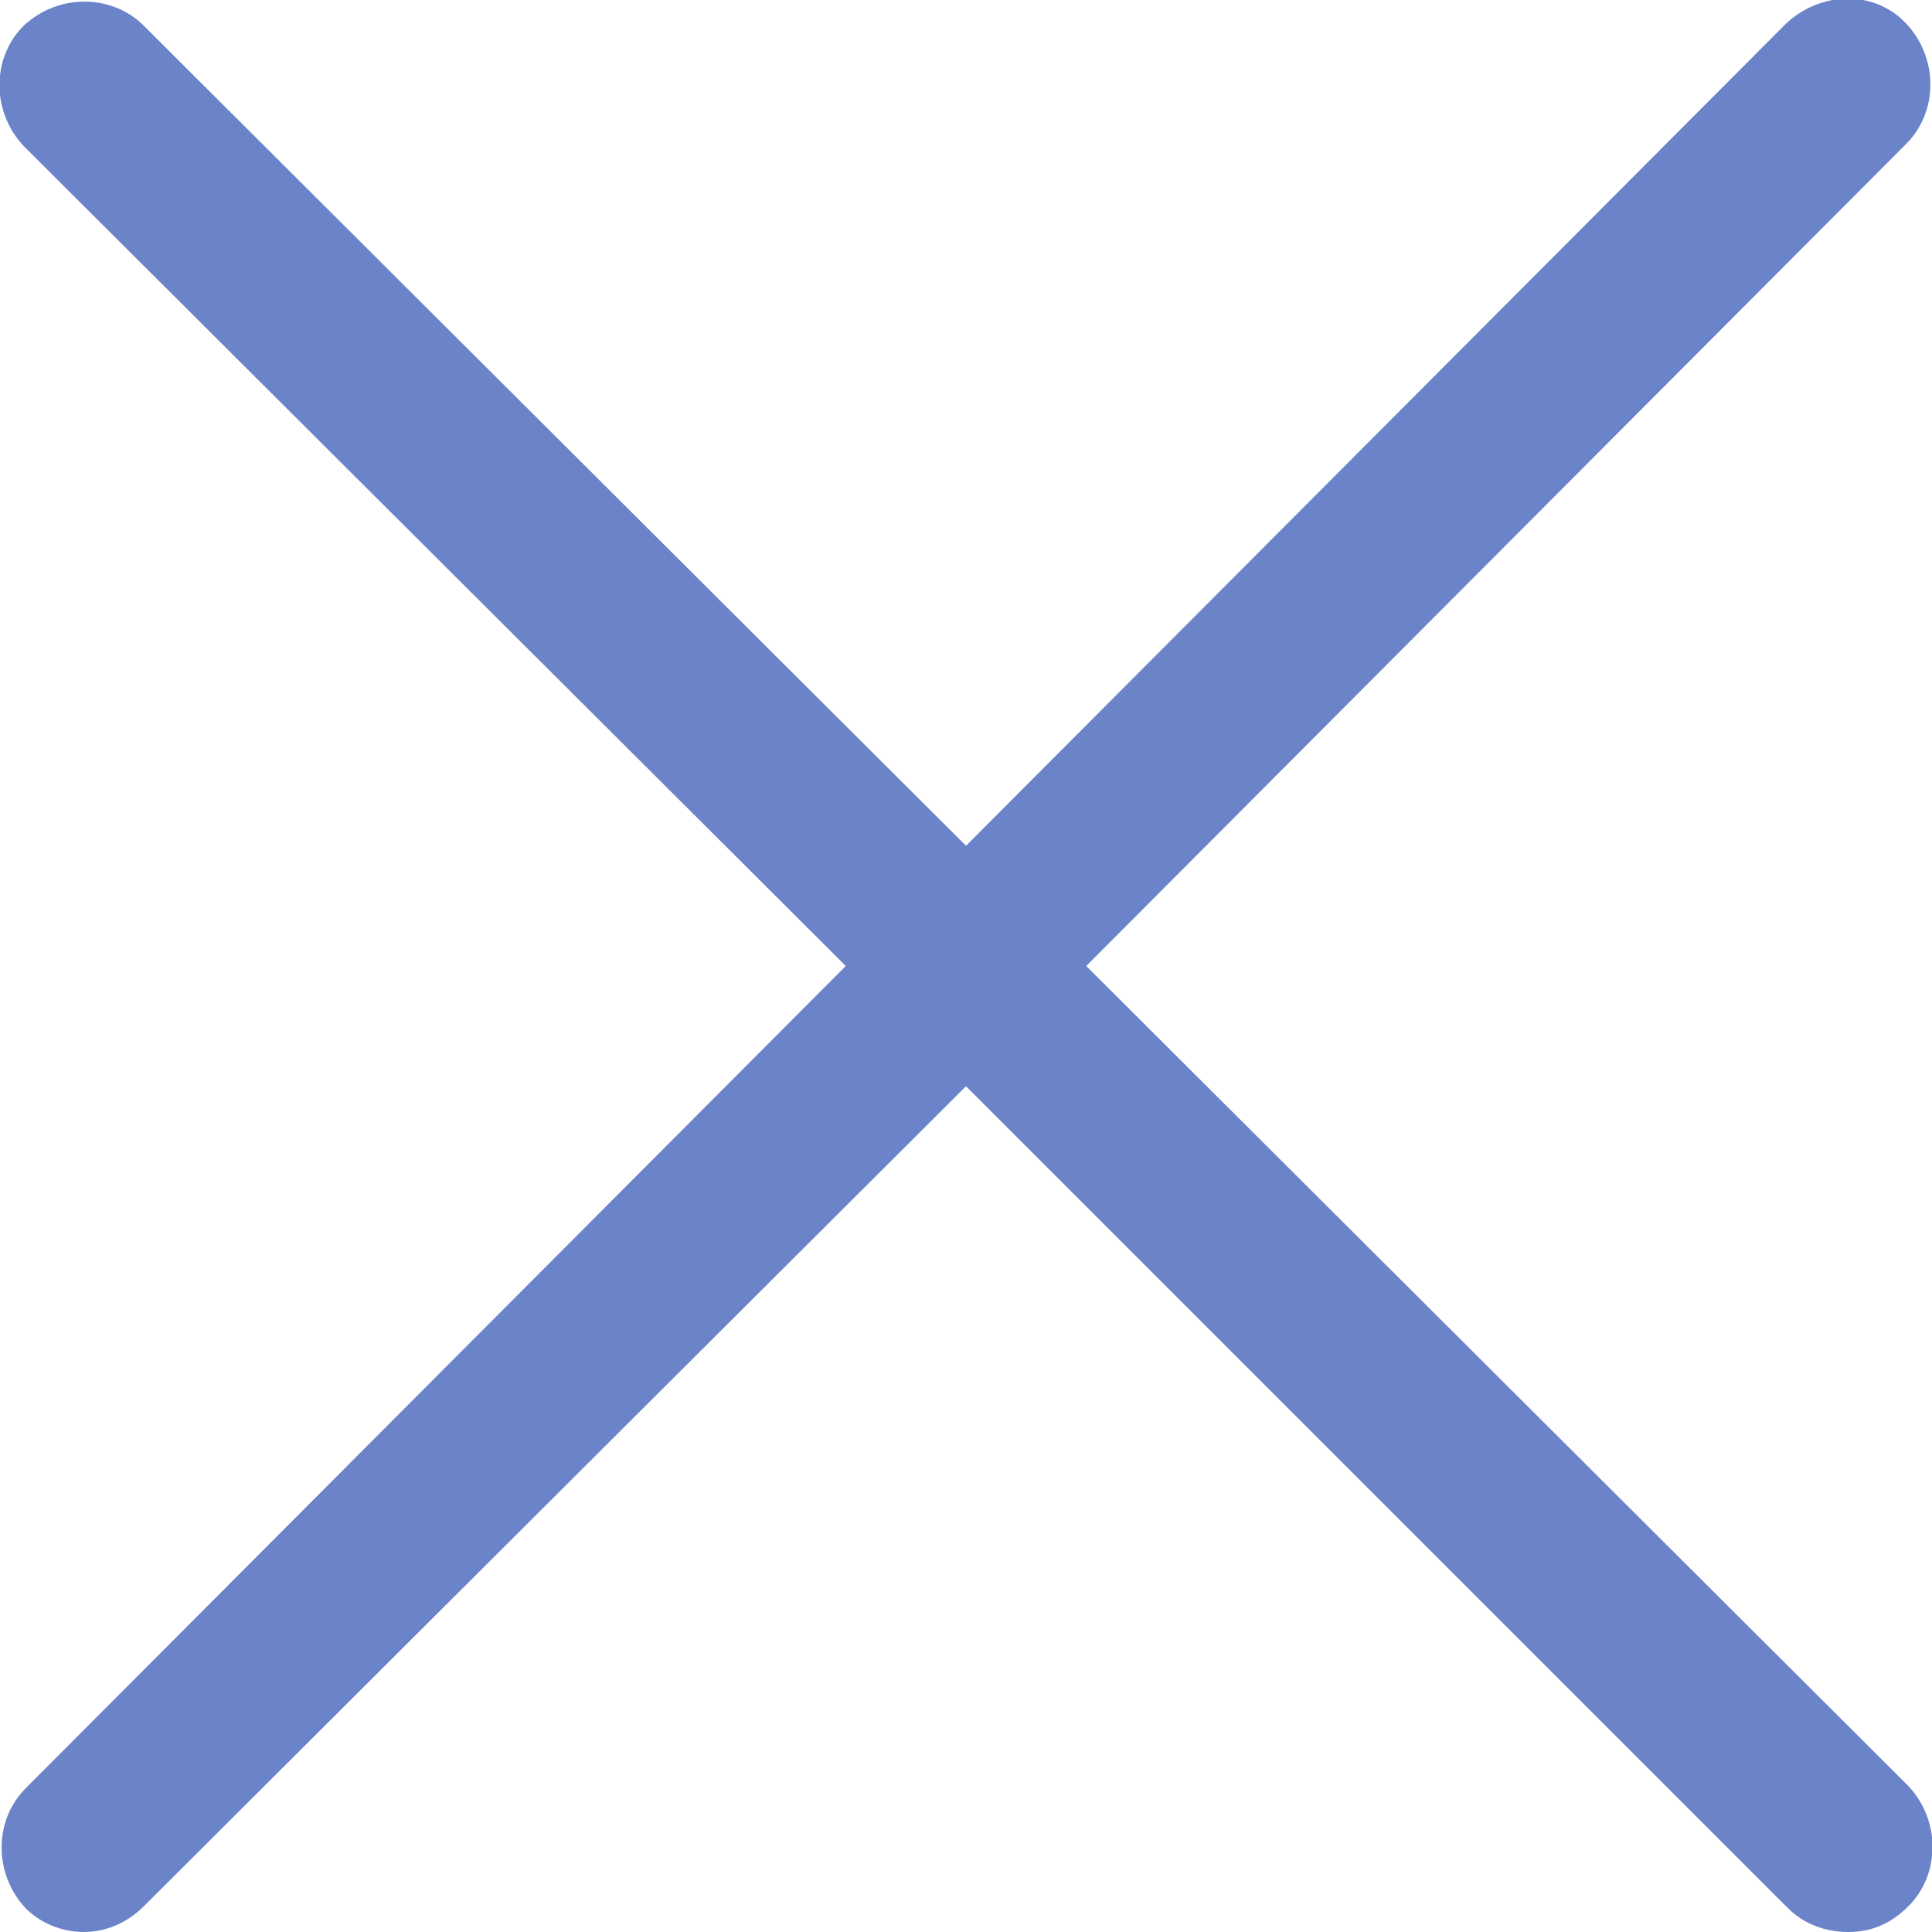 <svg enable-background="new 0 0 90 90" viewBox="0 0 90 90" xmlns="http://www.w3.org/2000/svg"><path fill="#6b83c9" d="m50.6 45 38.2-38.3c1.5-1.5 1.5-4 0-5.6s-4-1.5-5.6 0l-38.2 38.3-38.3-38.2c-1.5-1.5-4-1.5-5.6 0-1.5 1.5-1.5 4 0 5.6l38.3 38.2-38.2 38.3c-1.5 1.5-1.5 4 0 5.6.7.7 1.7 1.1 2.7 1.1s2-.4 2.8-1.2l38.3-38.2 38.3 38.3c.7.7 1.7 1.1 2.8 1.1s2-.4 2.8-1.2c1.5-1.5 1.5-4 0-5.6z"/></svg>